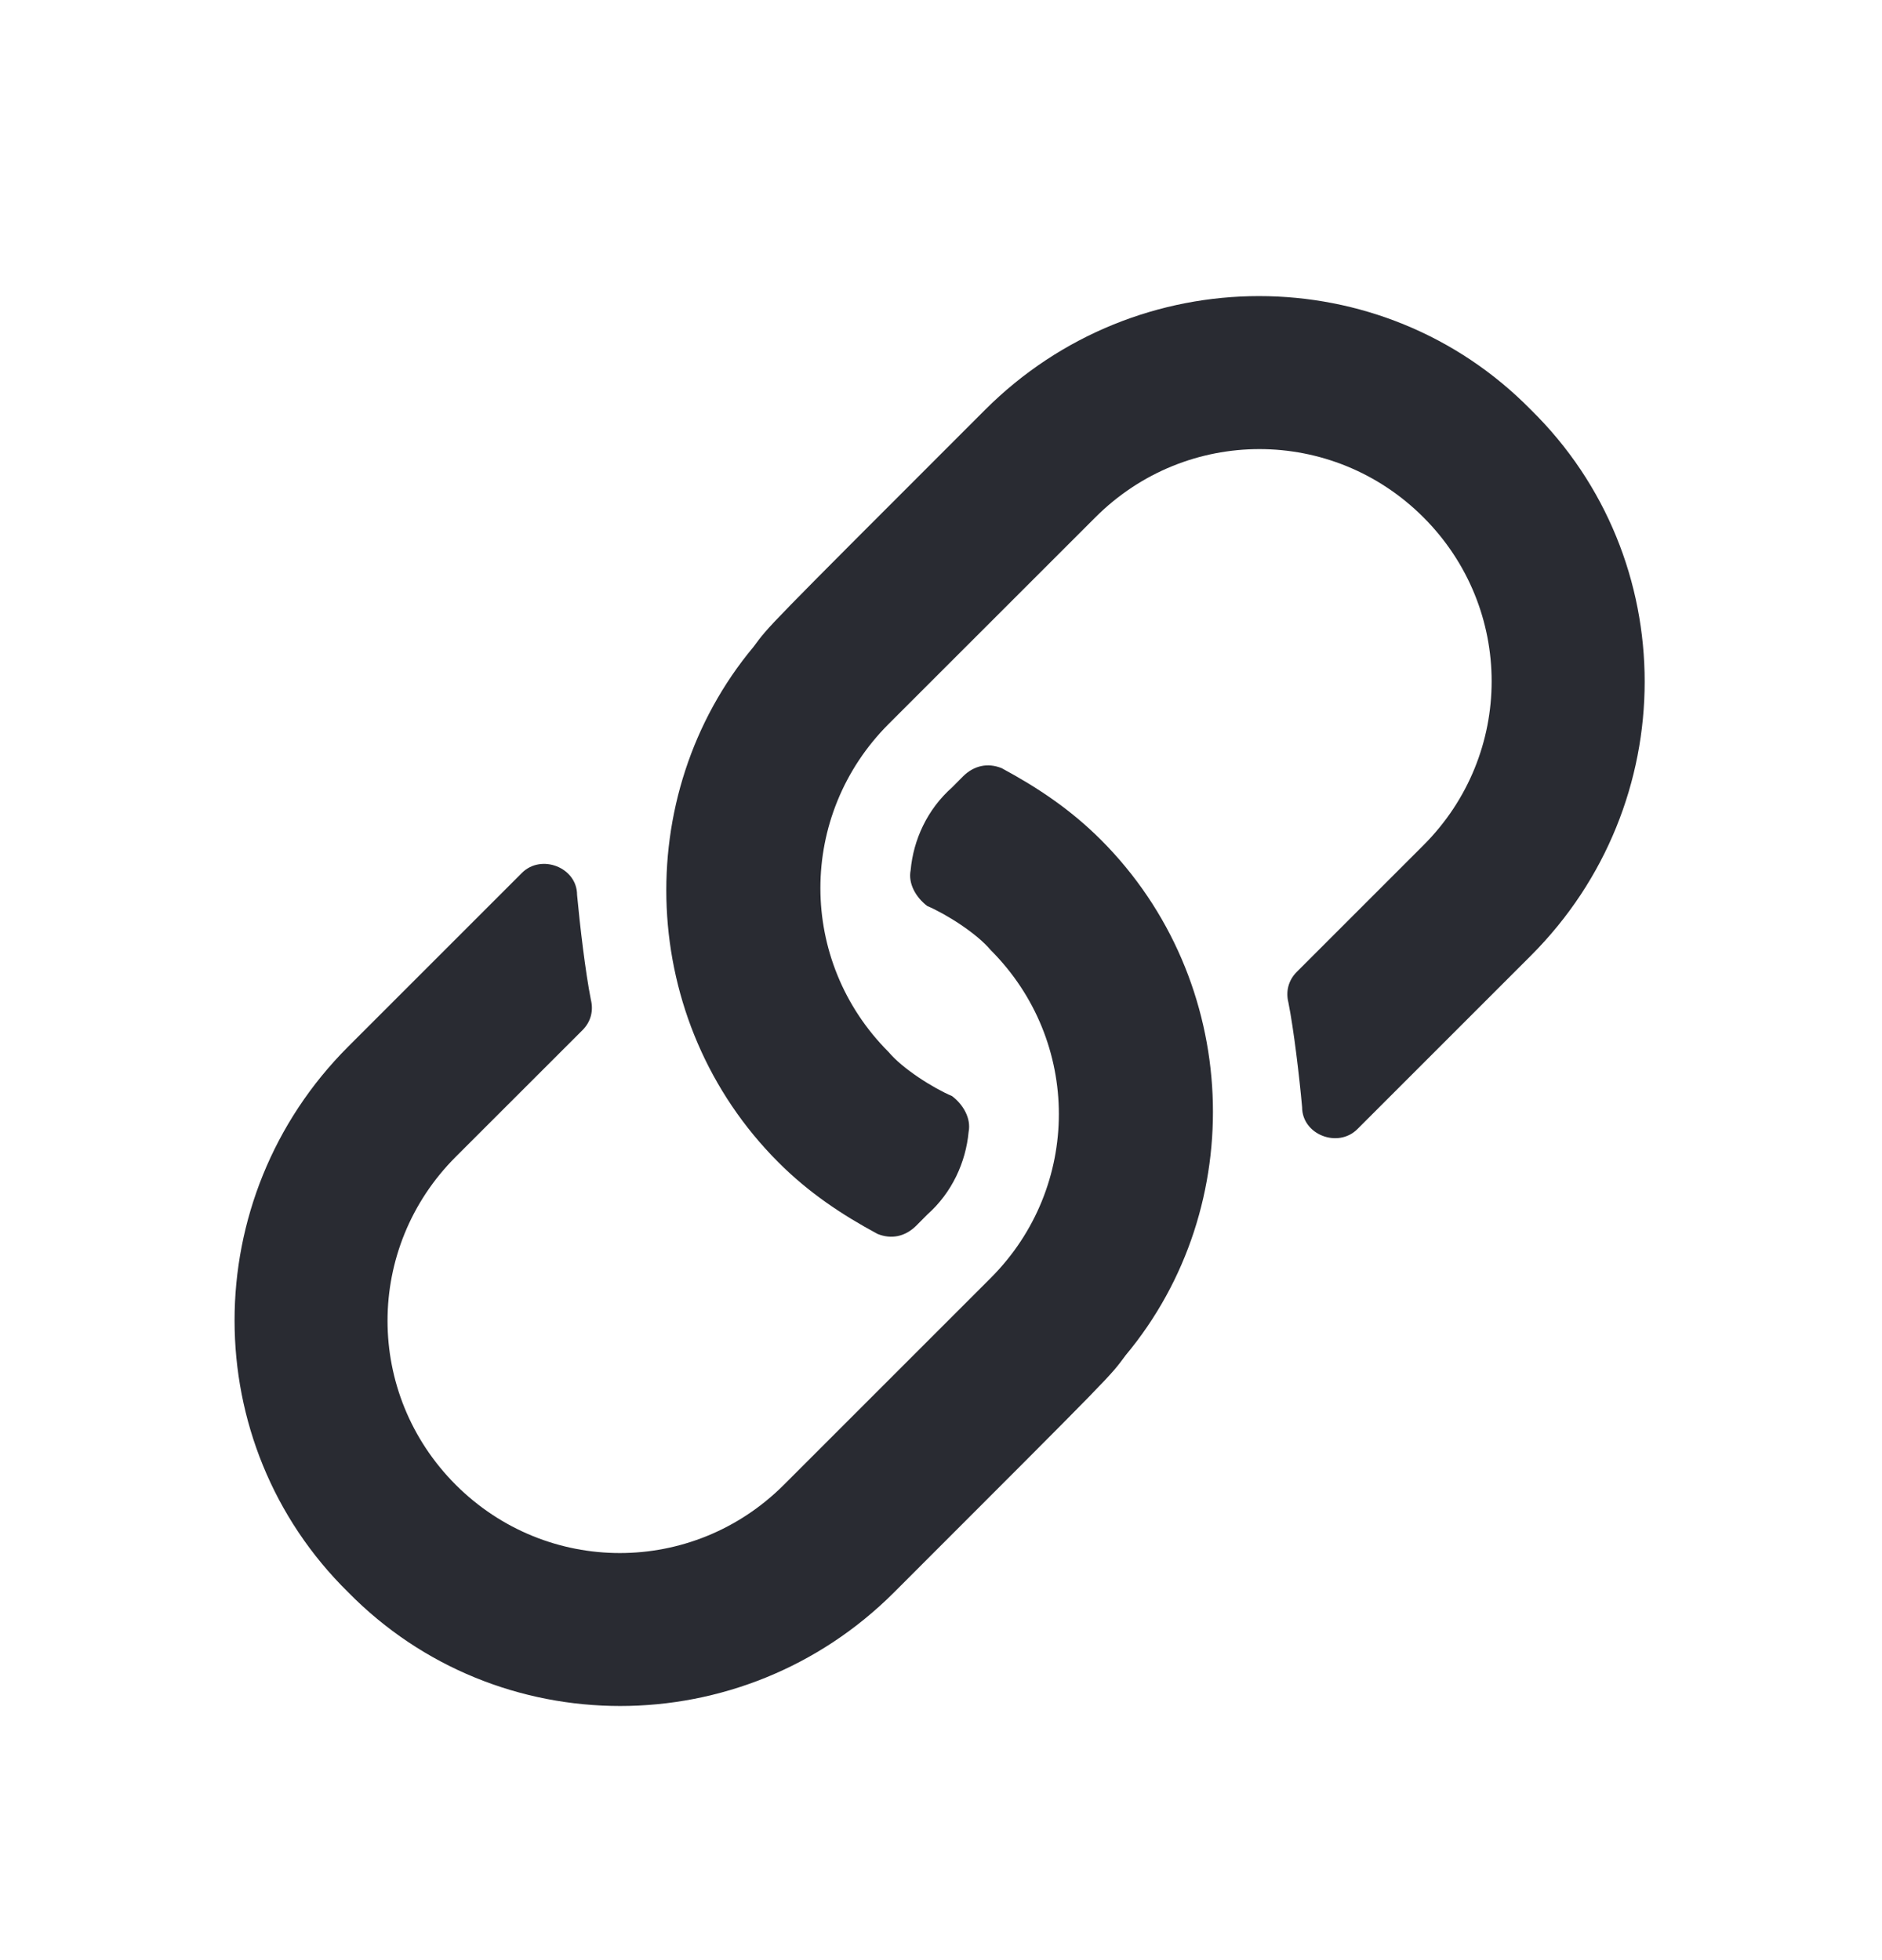 <svg width="24" height="25" viewBox="0 0 24 25" fill="none" xmlns="http://www.w3.org/2000/svg">
<path d="M14.039 10.711C15.832 12.504 15.938 15.387 14.355 17.285C14.145 17.566 14.285 17.426 11.402 20.309C9.469 22.242 6.34 22.242 4.441 20.309C2.508 18.41 2.508 15.281 4.441 13.348C5.566 12.223 6.234 11.555 6.656 11.133C6.902 10.887 7.359 11.062 7.359 11.414C7.395 11.801 7.465 12.398 7.535 12.75C7.57 12.891 7.535 13.031 7.43 13.137L5.812 14.754C4.652 15.914 4.652 17.777 5.812 18.938C6.973 20.098 8.836 20.098 9.996 18.938L12.633 16.301C13.793 15.141 13.793 13.277 12.633 12.117C12.457 11.906 12.07 11.66 11.824 11.555C11.684 11.449 11.578 11.273 11.613 11.098C11.648 10.711 11.824 10.324 12.141 10.043L12.281 9.902C12.422 9.762 12.598 9.727 12.773 9.797C13.23 10.043 13.652 10.324 14.039 10.711ZM19.523 5.227C21.457 7.125 21.457 10.254 19.523 12.188C18.398 13.312 17.73 13.98 17.309 14.402C17.062 14.648 16.605 14.473 16.605 14.121C16.57 13.734 16.5 13.137 16.43 12.785C16.395 12.645 16.43 12.504 16.535 12.398L18.152 10.781C19.312 9.621 19.312 7.758 18.152 6.598C16.992 5.438 15.129 5.438 13.969 6.598L11.332 9.234C10.172 10.395 10.172 12.258 11.332 13.418C11.508 13.629 11.895 13.875 12.141 13.98C12.281 14.086 12.387 14.262 12.352 14.438C12.316 14.824 12.141 15.211 11.824 15.492L11.684 15.633C11.543 15.773 11.367 15.809 11.191 15.738C10.734 15.492 10.312 15.211 9.926 14.824C8.133 13.031 8.027 10.148 9.609 8.25C9.82 7.969 9.68 8.109 12.562 5.227C14.496 3.293 17.625 3.293 19.523 5.227Z" fill="#292B32"/>
</svg>

